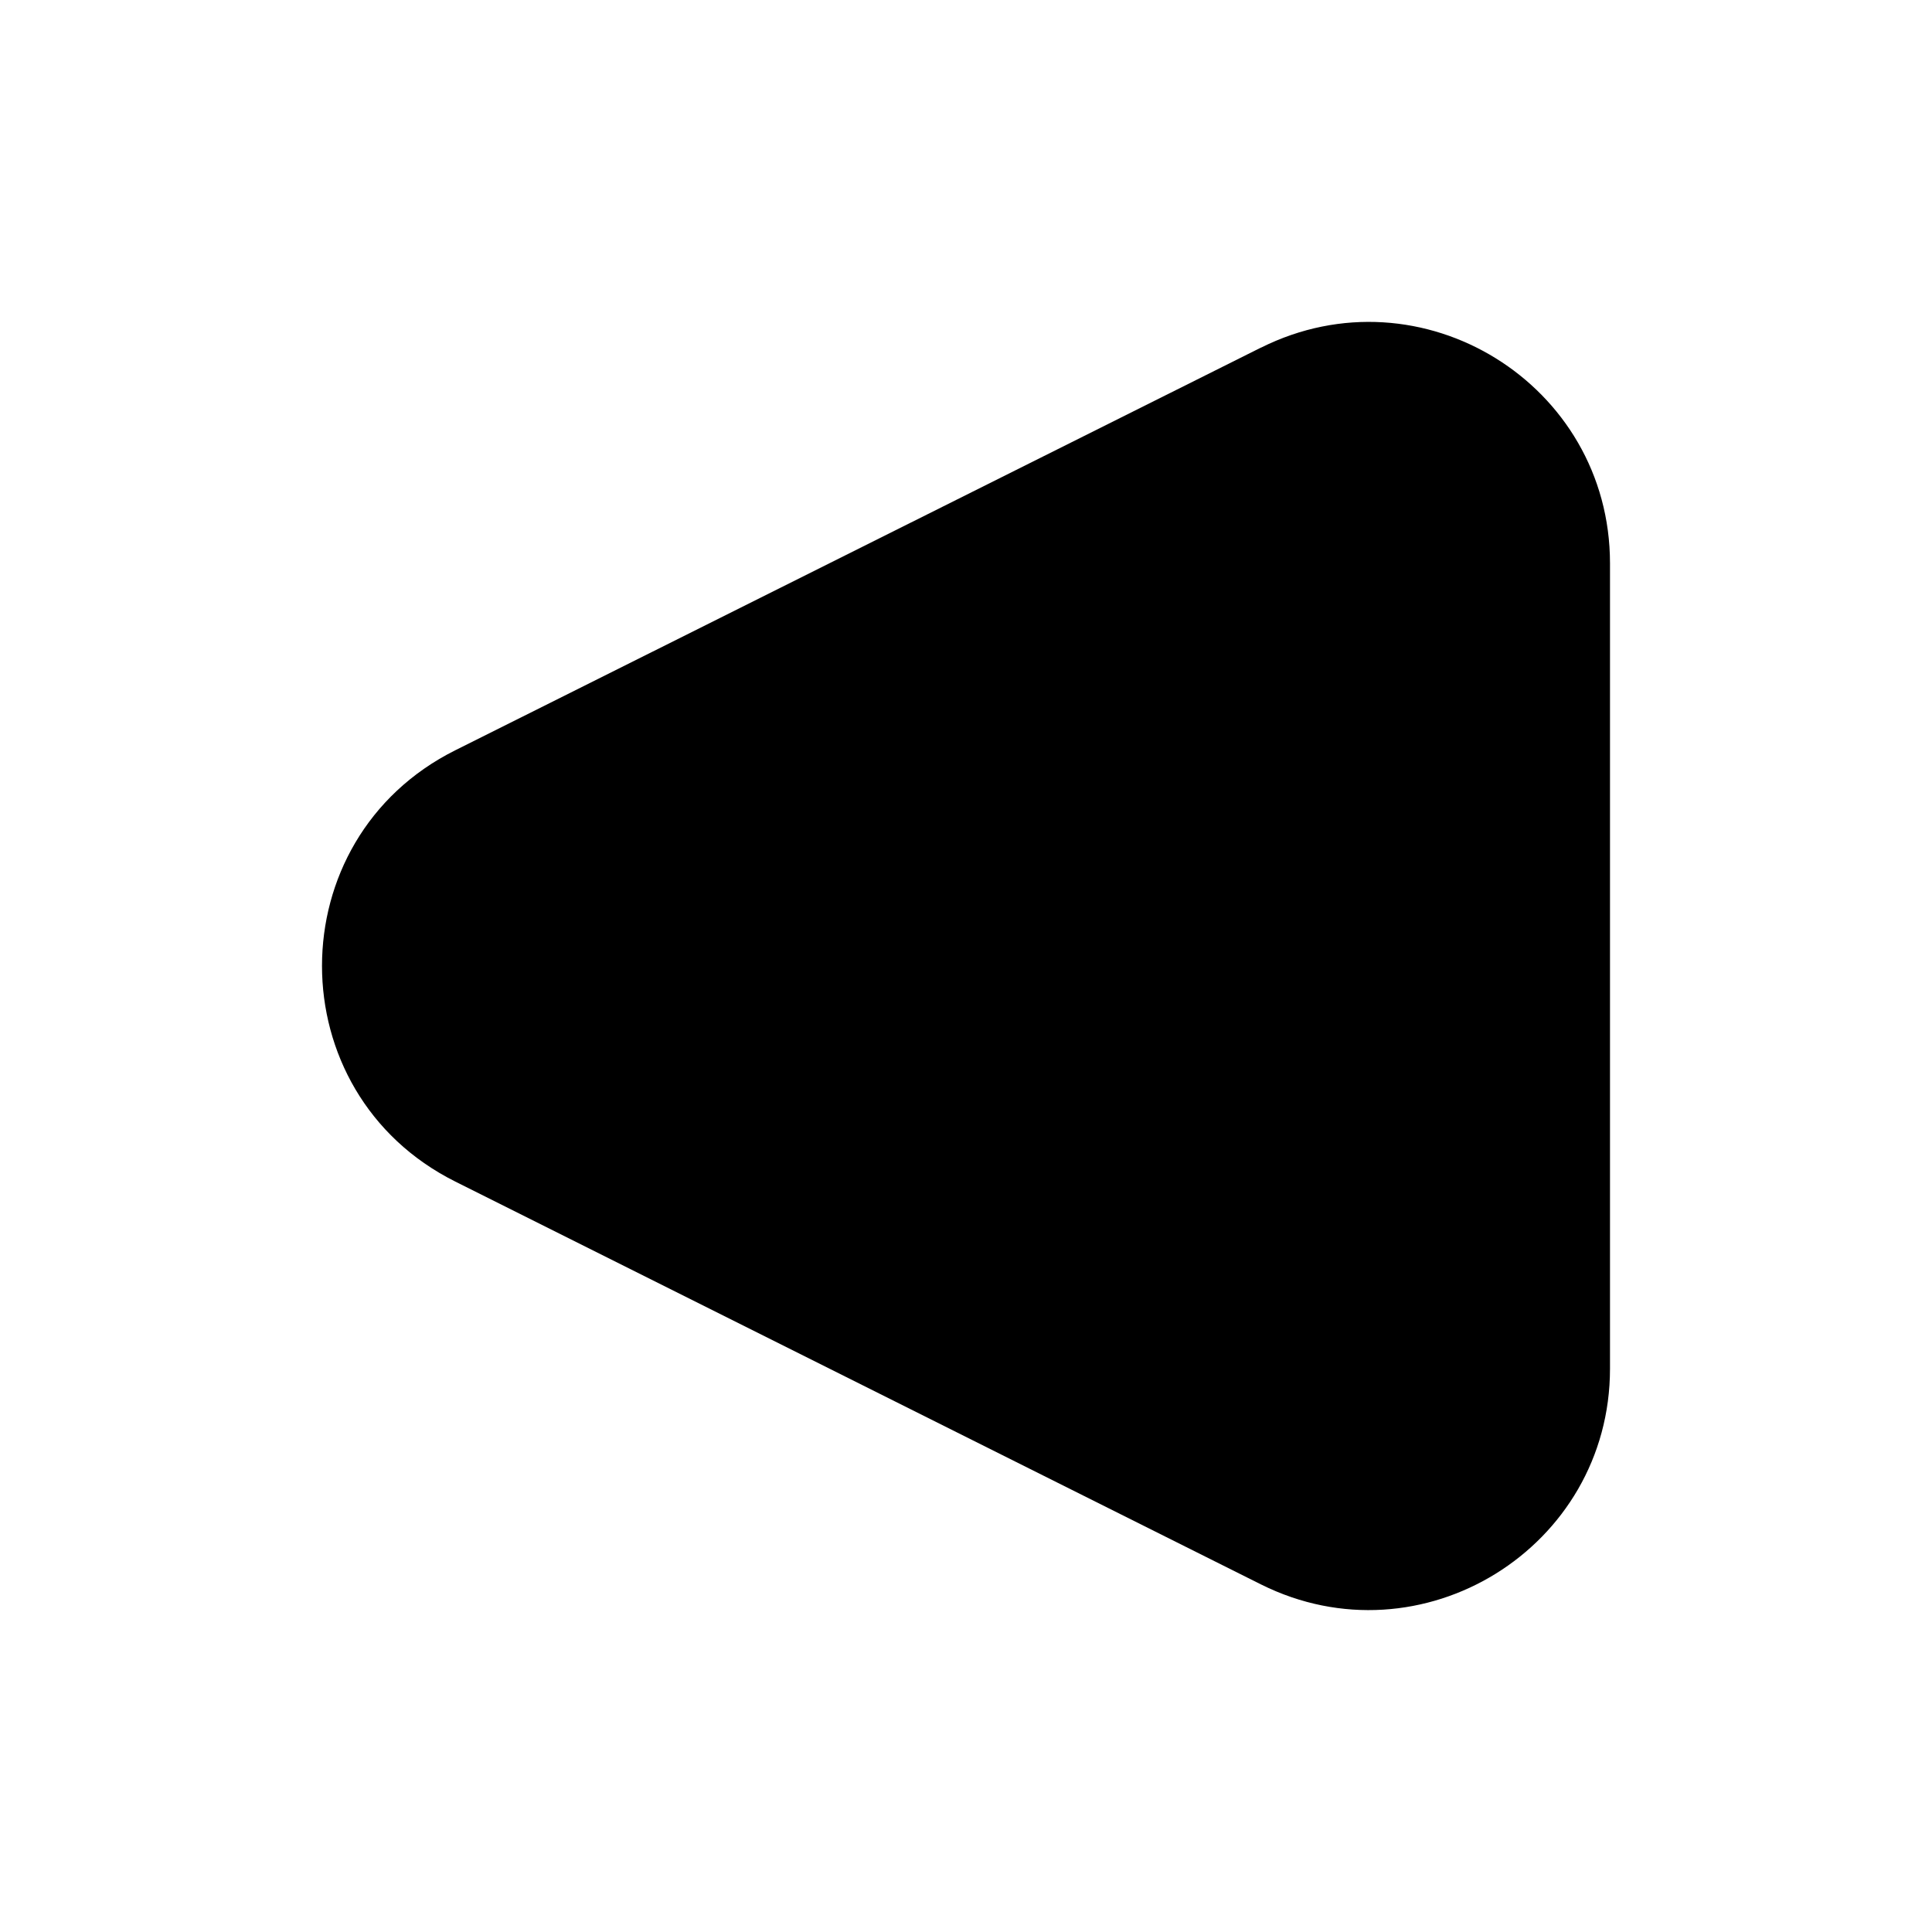 <svg xmlns="http://www.w3.org/2000/svg" width="24" height="24" fill="none" viewBox="0 0 24 24">
  <path fill="currentColor"
    d="M15.664 4.319C17.656 3.323 20 4.77 20 6.998v10.004c0 2.227-2.344 3.674-4.336 2.68L5.656 14.678c-2.208-1.104-2.208-4.255 0-5.358l10.008-5.002Z" />
</svg>